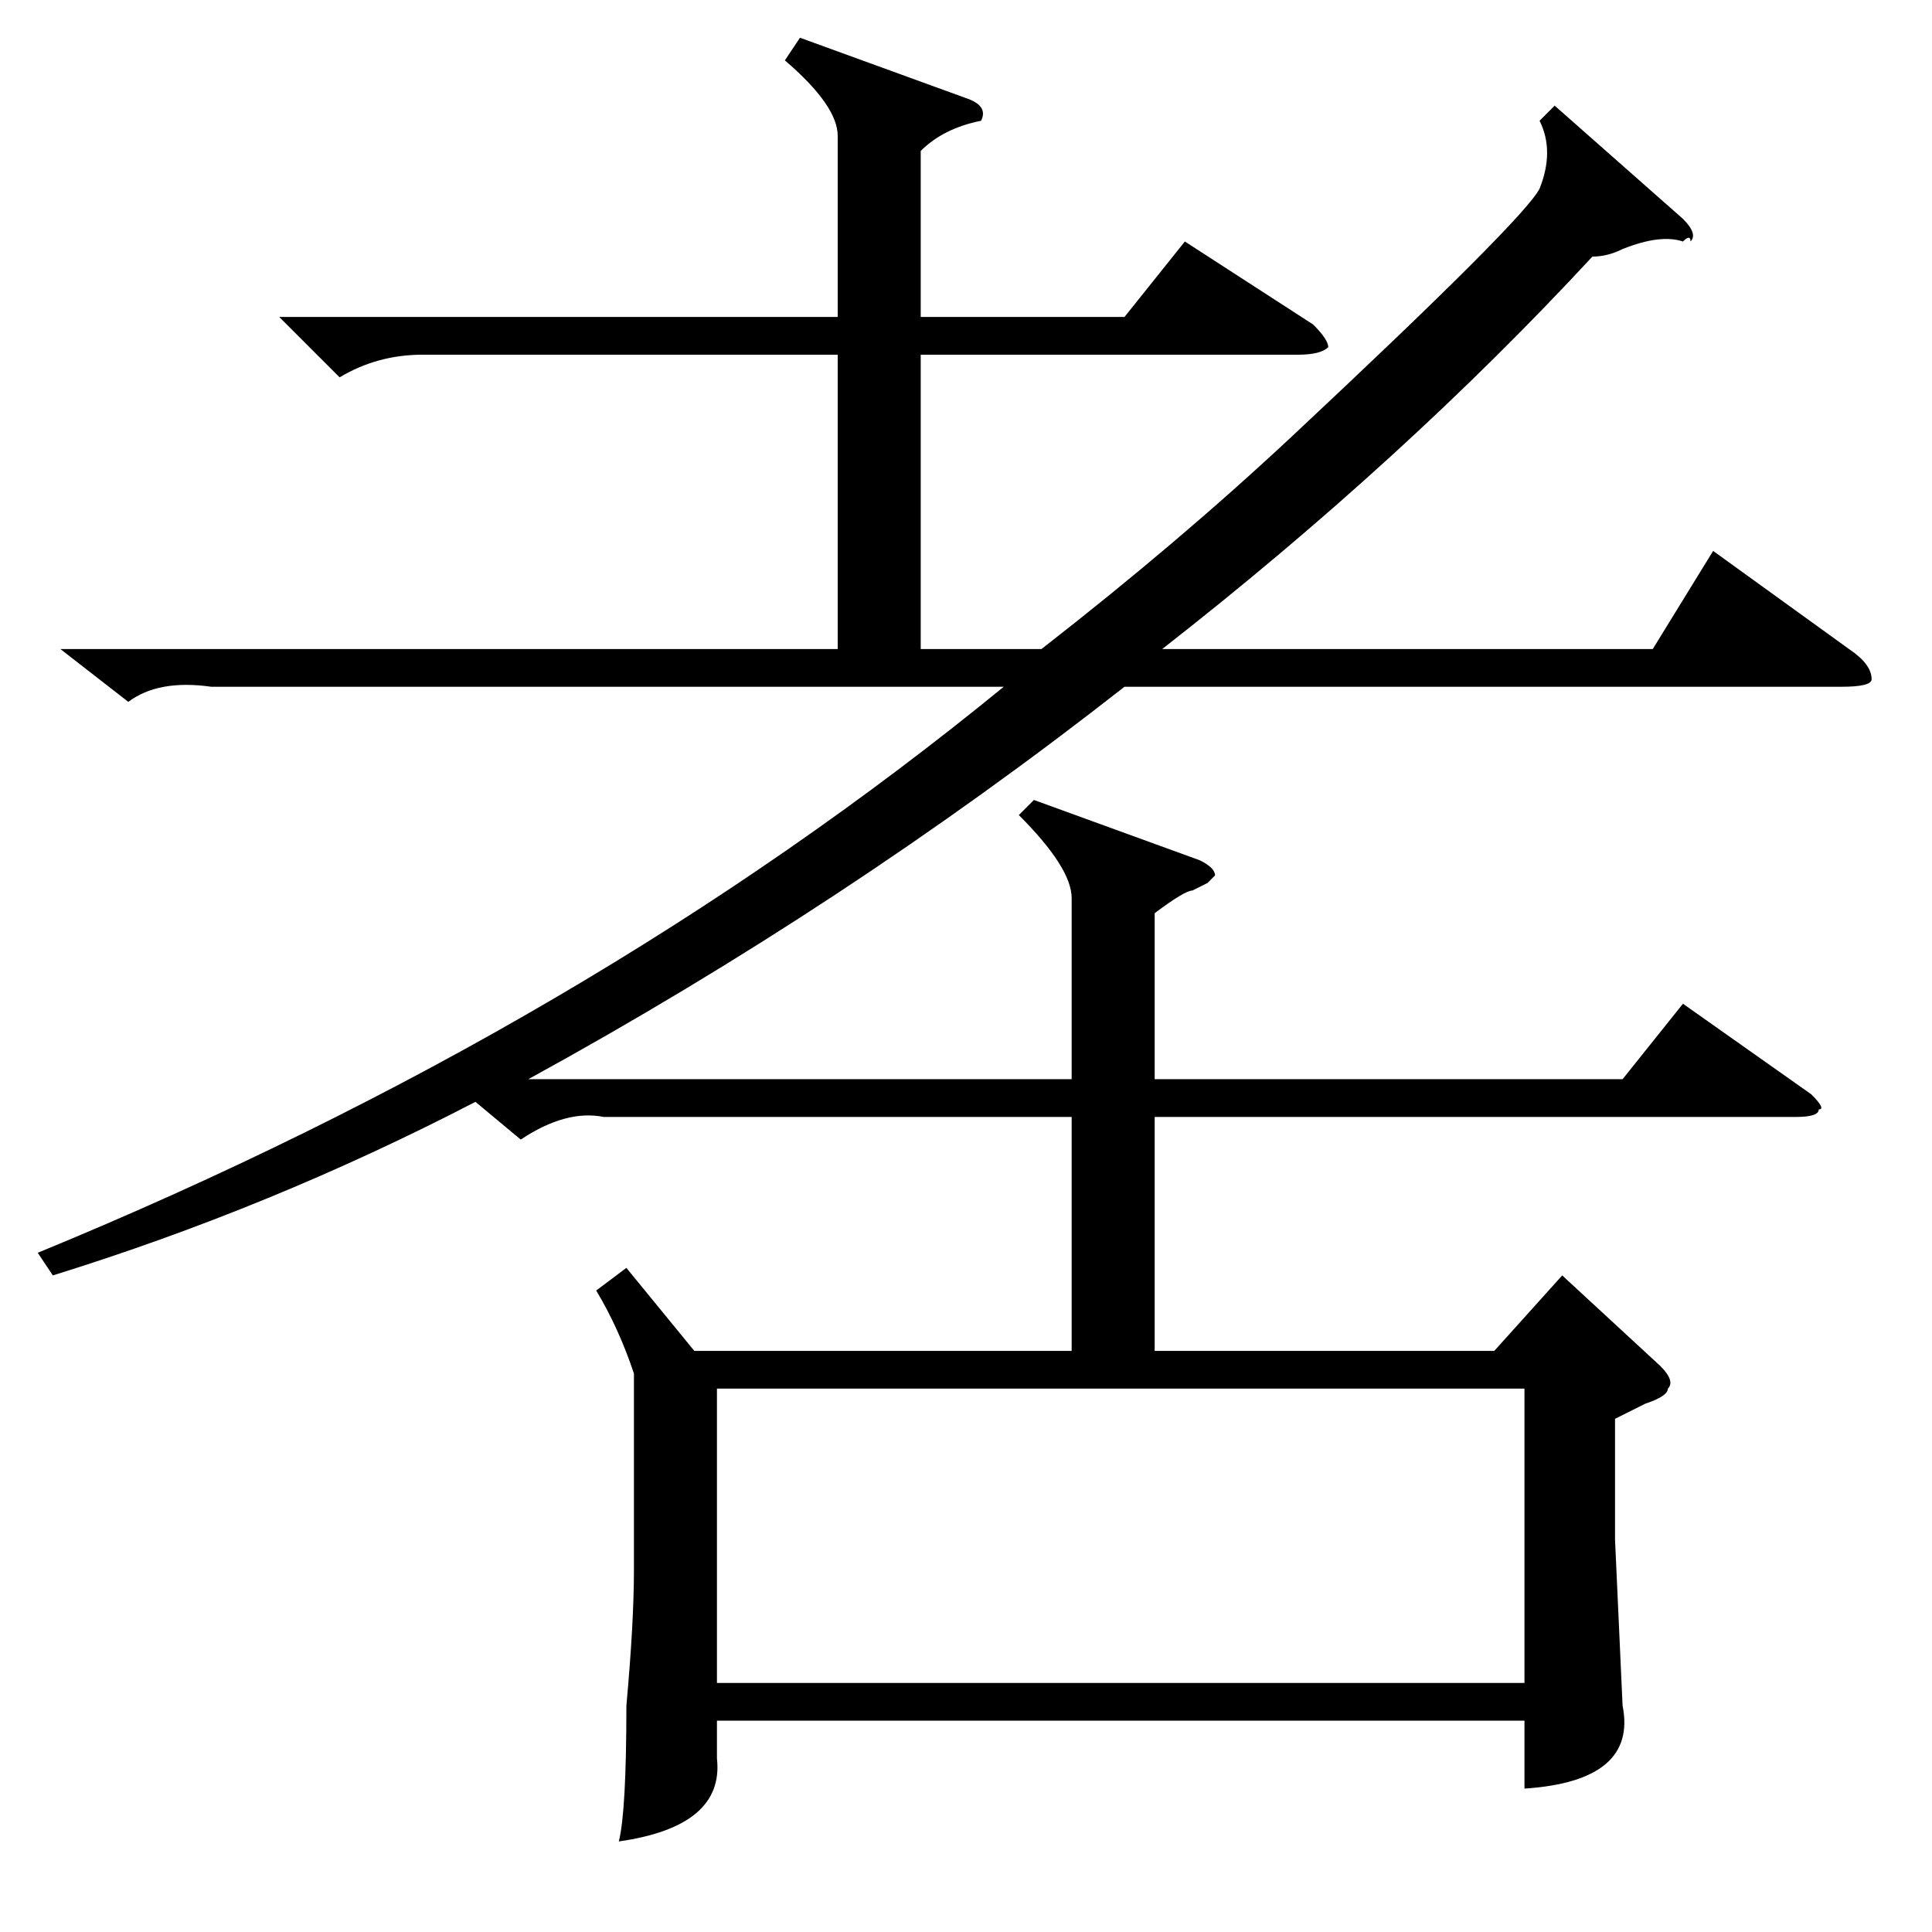 <?xml version="1.0" standalone="no"?>
<!DOCTYPE svg PUBLIC "-//W3C//DTD SVG 1.1//EN" "http://www.w3.org/Graphics/SVG/1.1/DTD/svg11.dtd" >
<svg xmlns="http://www.w3.org/2000/svg" xmlns:xlink="http://www.w3.org/1999/xlink" version="1.1" viewBox="0 -52 256 256">
  <g transform="matrix(1 0 0 -1 0 204)">
   <path fill="currentColor"
d="M137 150l22 -8q2 -1 2 -2l-1 -1l-2 -1q-1 0 -5 -3v-22h62l8 10l17 -12q2 -2 1 -2q0 -1 -3 -1h-85v-31h45l9 10l13 -12q2 -2 1 -3q0 -1 -3 -2l-4 -2v-16l1 -22q2 -10 -13 -11v9h-107v-5q1 -9 -13 -11q1 4 1 18q1 11 1 18v26q-2 6 -5 11l4 3l9 -11h50v31h-62q-5 1 -11 -3
l-6 5q-27 -14 -56 -23l-2 3q73 30 128 75h-105q-7 1 -11 -2l-9 7h103v39h-55q-6 0 -11 -3l-8 8h74v24q0 4 -7 10l2 3l22 -8q3 -1 2 -3q-5 -1 -8 -4v-22h27l8 10l17 -11q2 -2 2 -3q-1 -1 -4 -1h-50v-39h16q18 14 33 28q31 29 33 33q2 5 0 9l2 2l17 -15q2 -2 1 -3q0 1 -1 0
q-3 1 -8 -1q-2 -1 -4 -1q-25 -27 -57 -52h65l8 13l18 -13q3 -2 3 -4q0 -1 -4 -1h-95q-37 -29 -79 -52h72v24q0 4 -7 11zM95 33h107v39h-107v-39z" />
  </g>

</svg>
